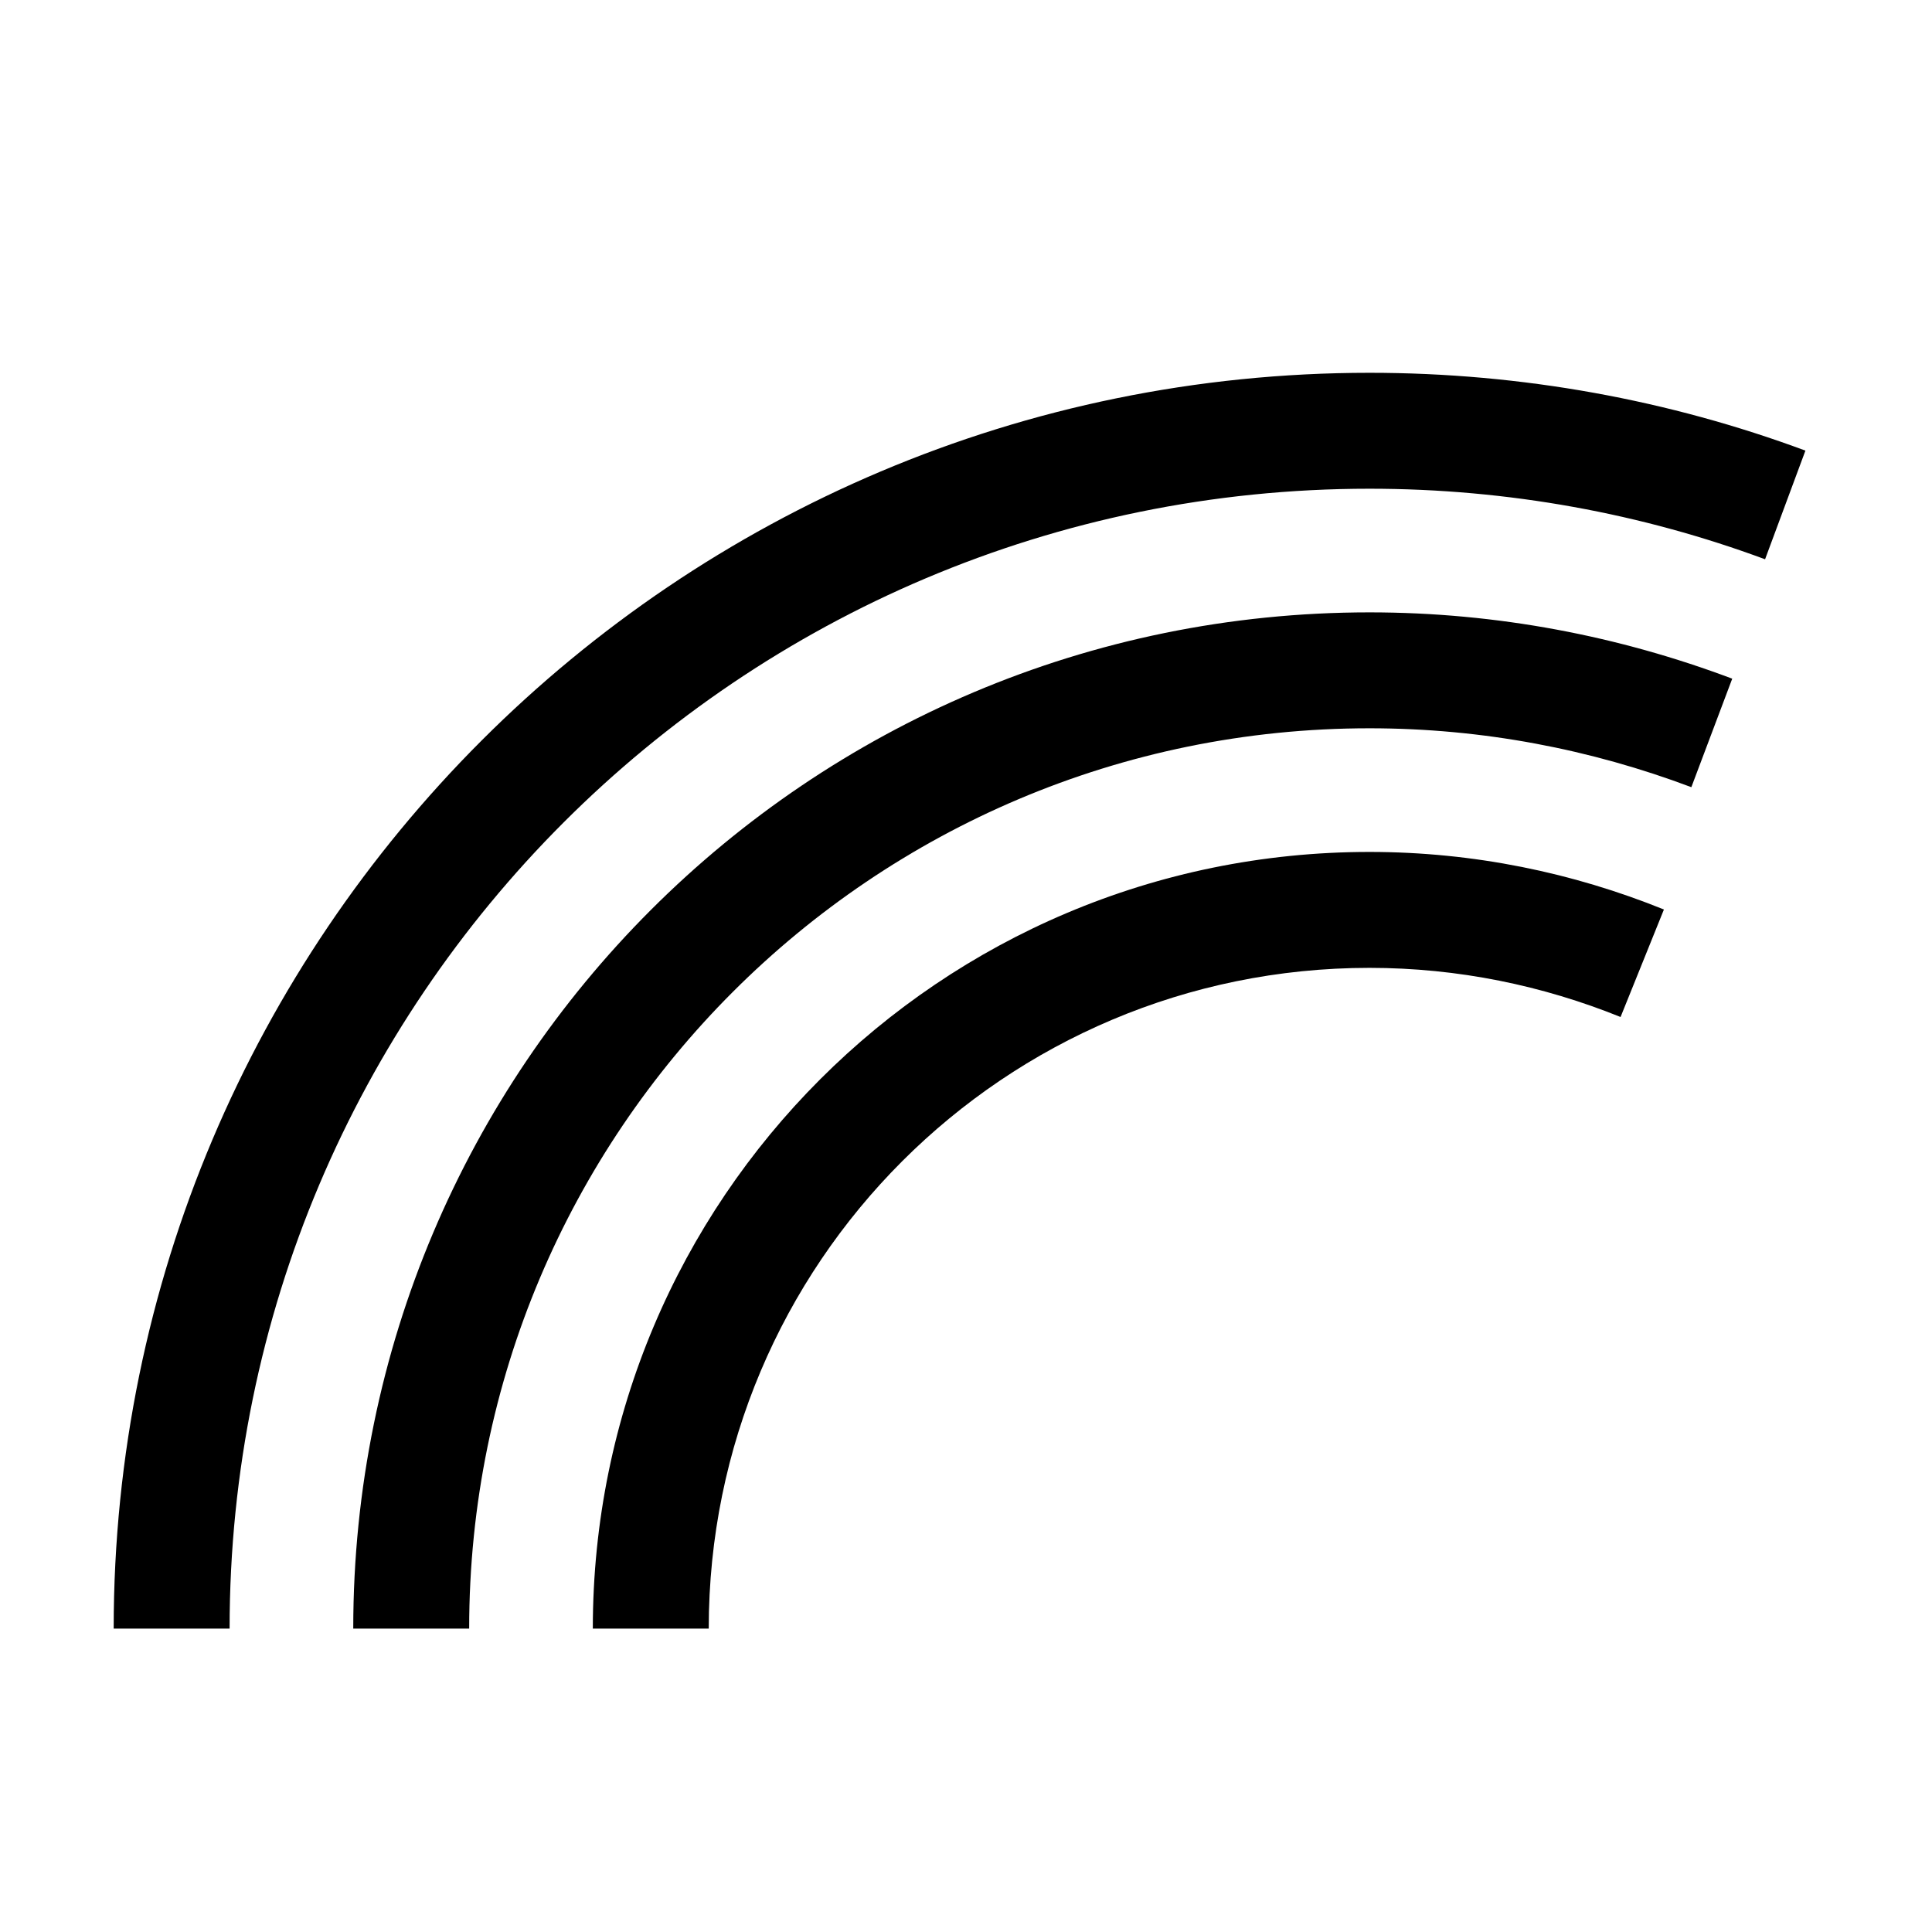 <svg width="25" height="25" viewBox="0 0 25 25" fill="none" xmlns="http://www.w3.org/2000/svg">
<path d="M2.971 21.074C2.971 12.928 9.575 6.324 17.721 6.324C19.521 6.324 21.252 6.648 22.84 7.237L23.362 5.831C21.609 5.18 19.701 4.824 17.721 4.824C8.746 4.824 1.471 12.1 1.471 21.074H2.971Z" fill="black"/>
<path d="M17.721 9.424C11.285 9.424 6.071 14.638 6.071 21.074H4.571C4.571 13.81 10.457 7.924 17.721 7.924C19.375 7.924 20.954 8.232 22.415 8.782L21.886 10.186C20.587 9.697 19.187 9.424 17.721 9.424Z" fill="black"/>
<path d="M17.721 12.524C12.995 12.524 9.171 16.348 9.171 21.074H7.671C7.671 15.52 12.166 11.024 17.721 11.024C19.072 11.024 20.357 11.294 21.531 11.769L20.97 13.16C19.965 12.754 18.87 12.524 17.721 12.524Z" fill="black"/>
</svg>
